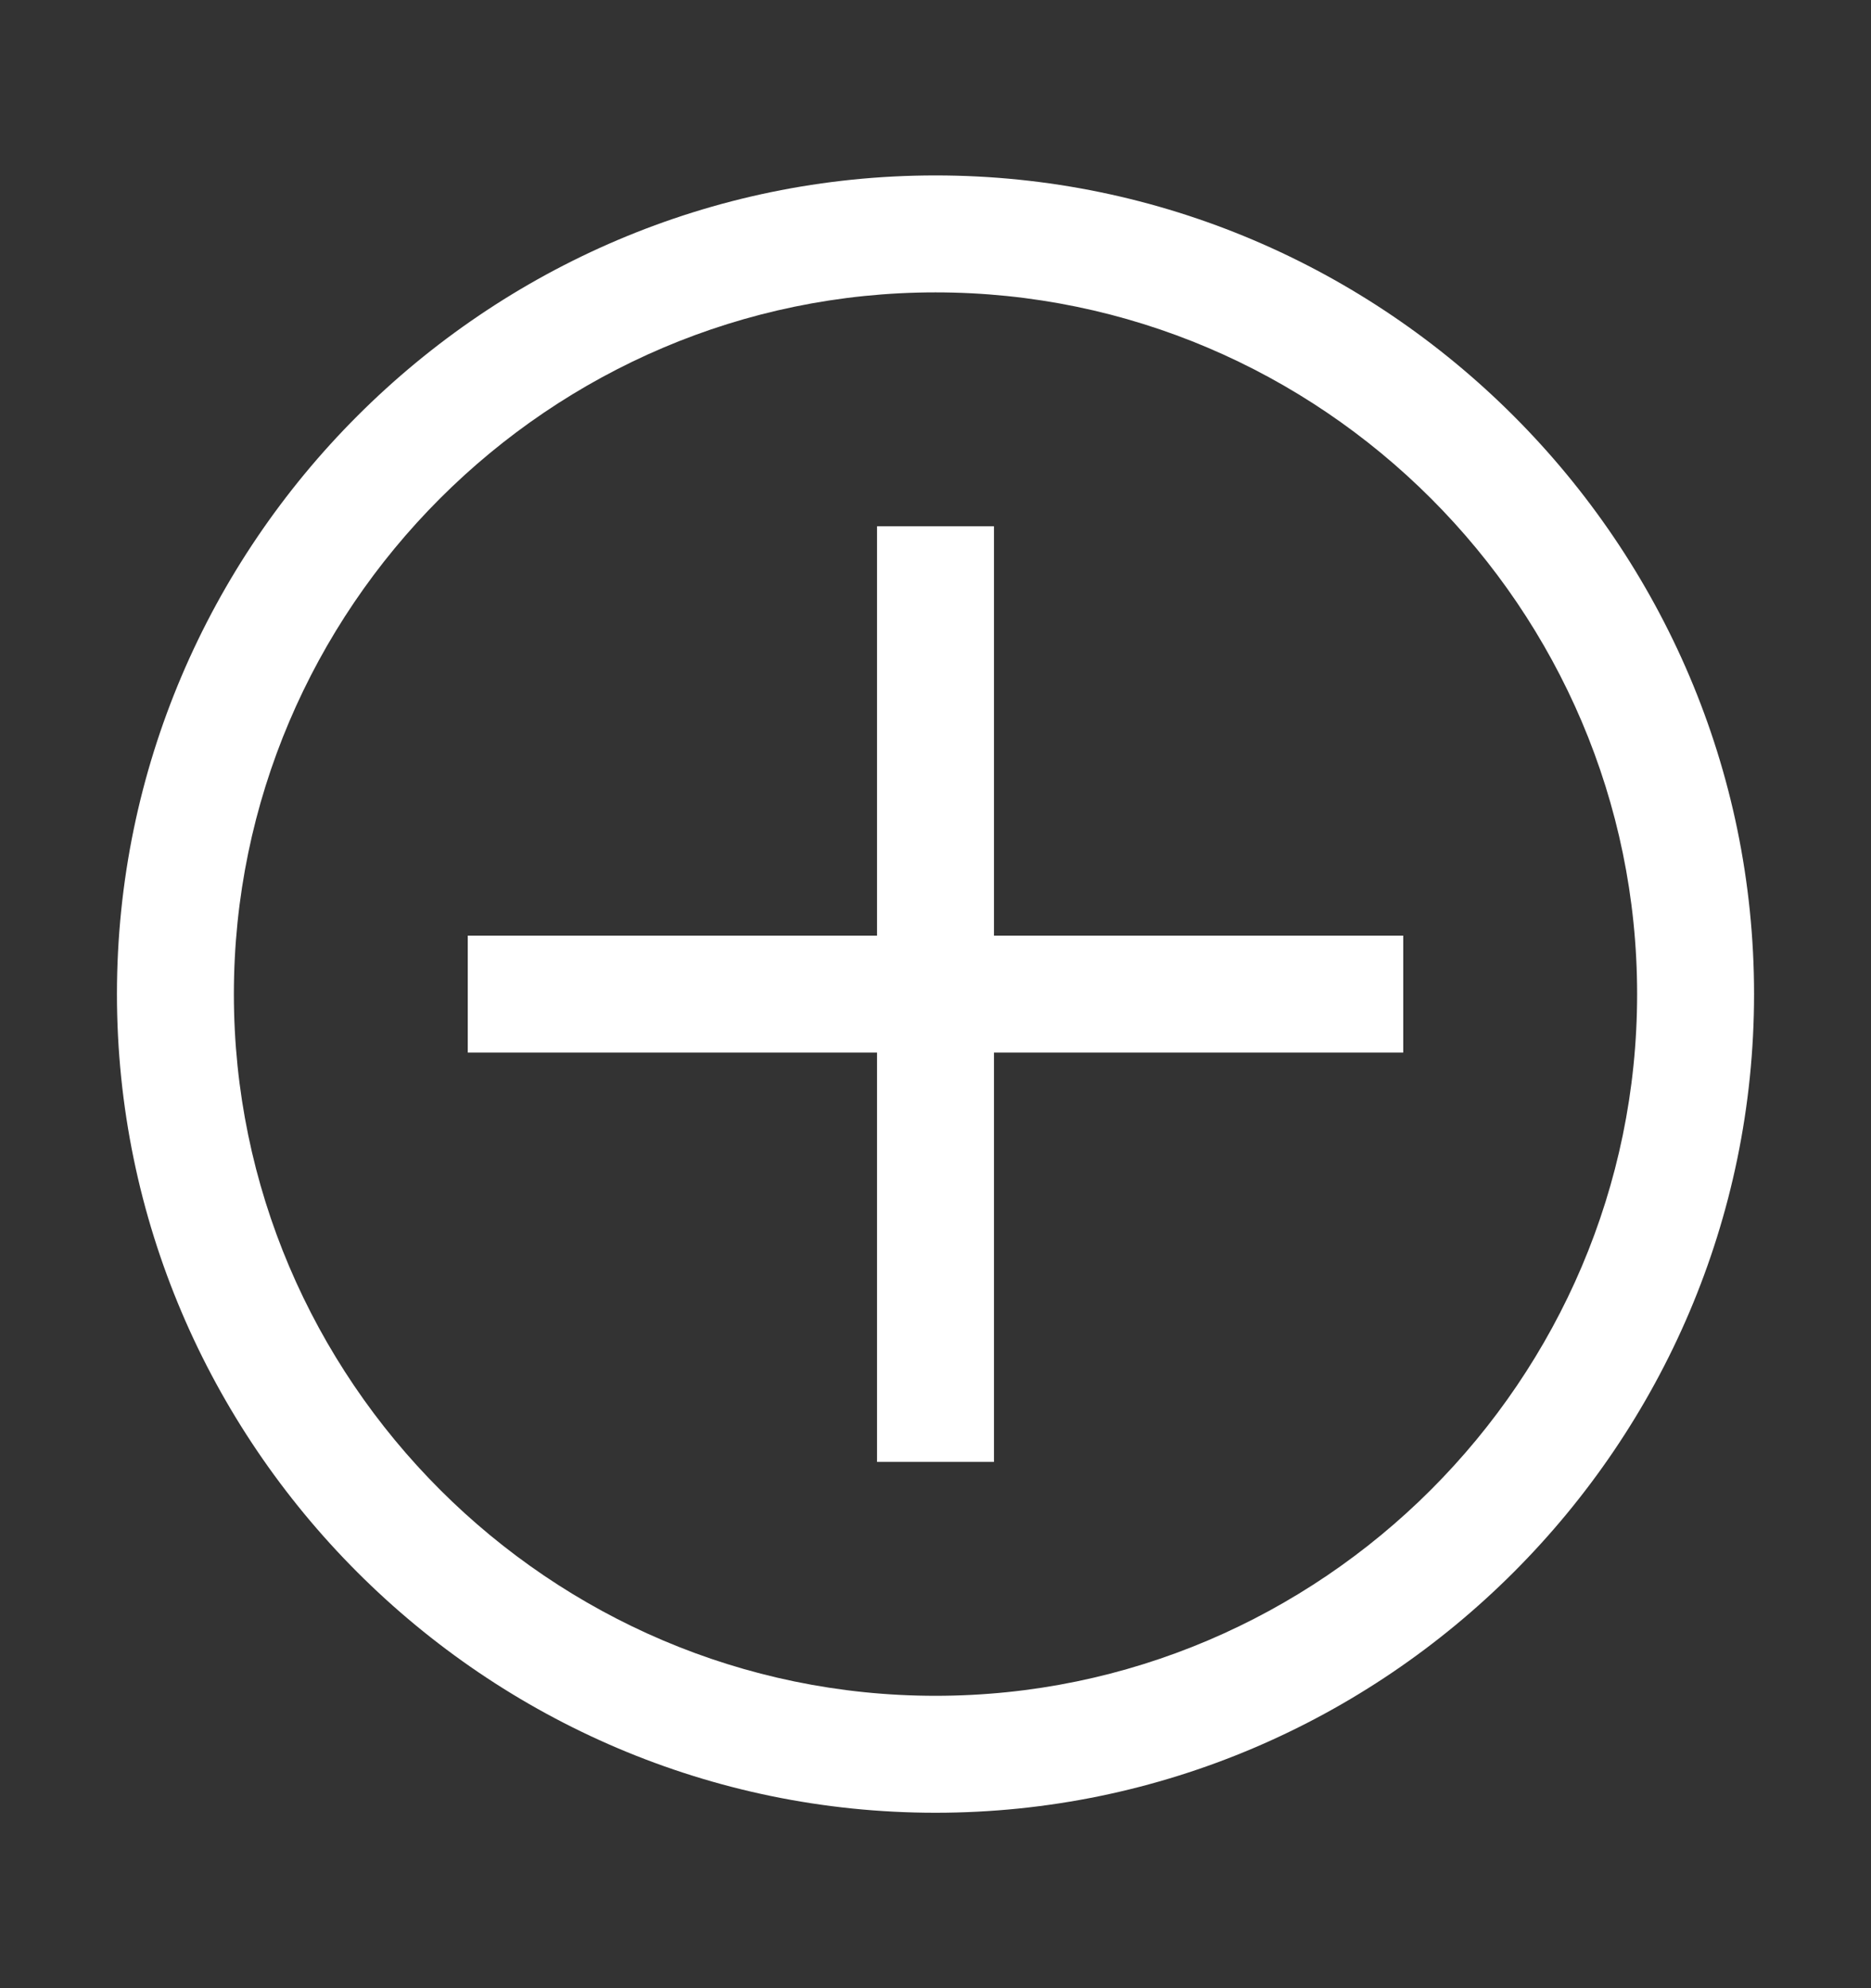 <svg width="16" height="17" viewBox="0 0 16 17" fill="none" xmlns="http://www.w3.org/2000/svg">
<rect x="0" y="0" width="16" height="17" fill="#333333" stroke="none"/>
<path d="M8 2.5C11.3 2.5 14 5.2 14 8.5C14 11.8 11.3 14.5 8 14.5C4.7 14.5 2 11.8 2 8.5C2 5.2 4.7 2.5 8 2.5ZM8 1.5C4.15 1.5 1 4.65 1 8.5C1 12.35 4.15 15.5 8 15.5C11.85 15.5 15 12.35 15 8.5C15 4.65 11.85 1.5 8 1.5Z" fill="white"/>
<path d="M12 8H8.5V4.5H7.5V8H4V9H7.5V12.5H8.5V9H12V8Z" fill="white"/>
</svg>
